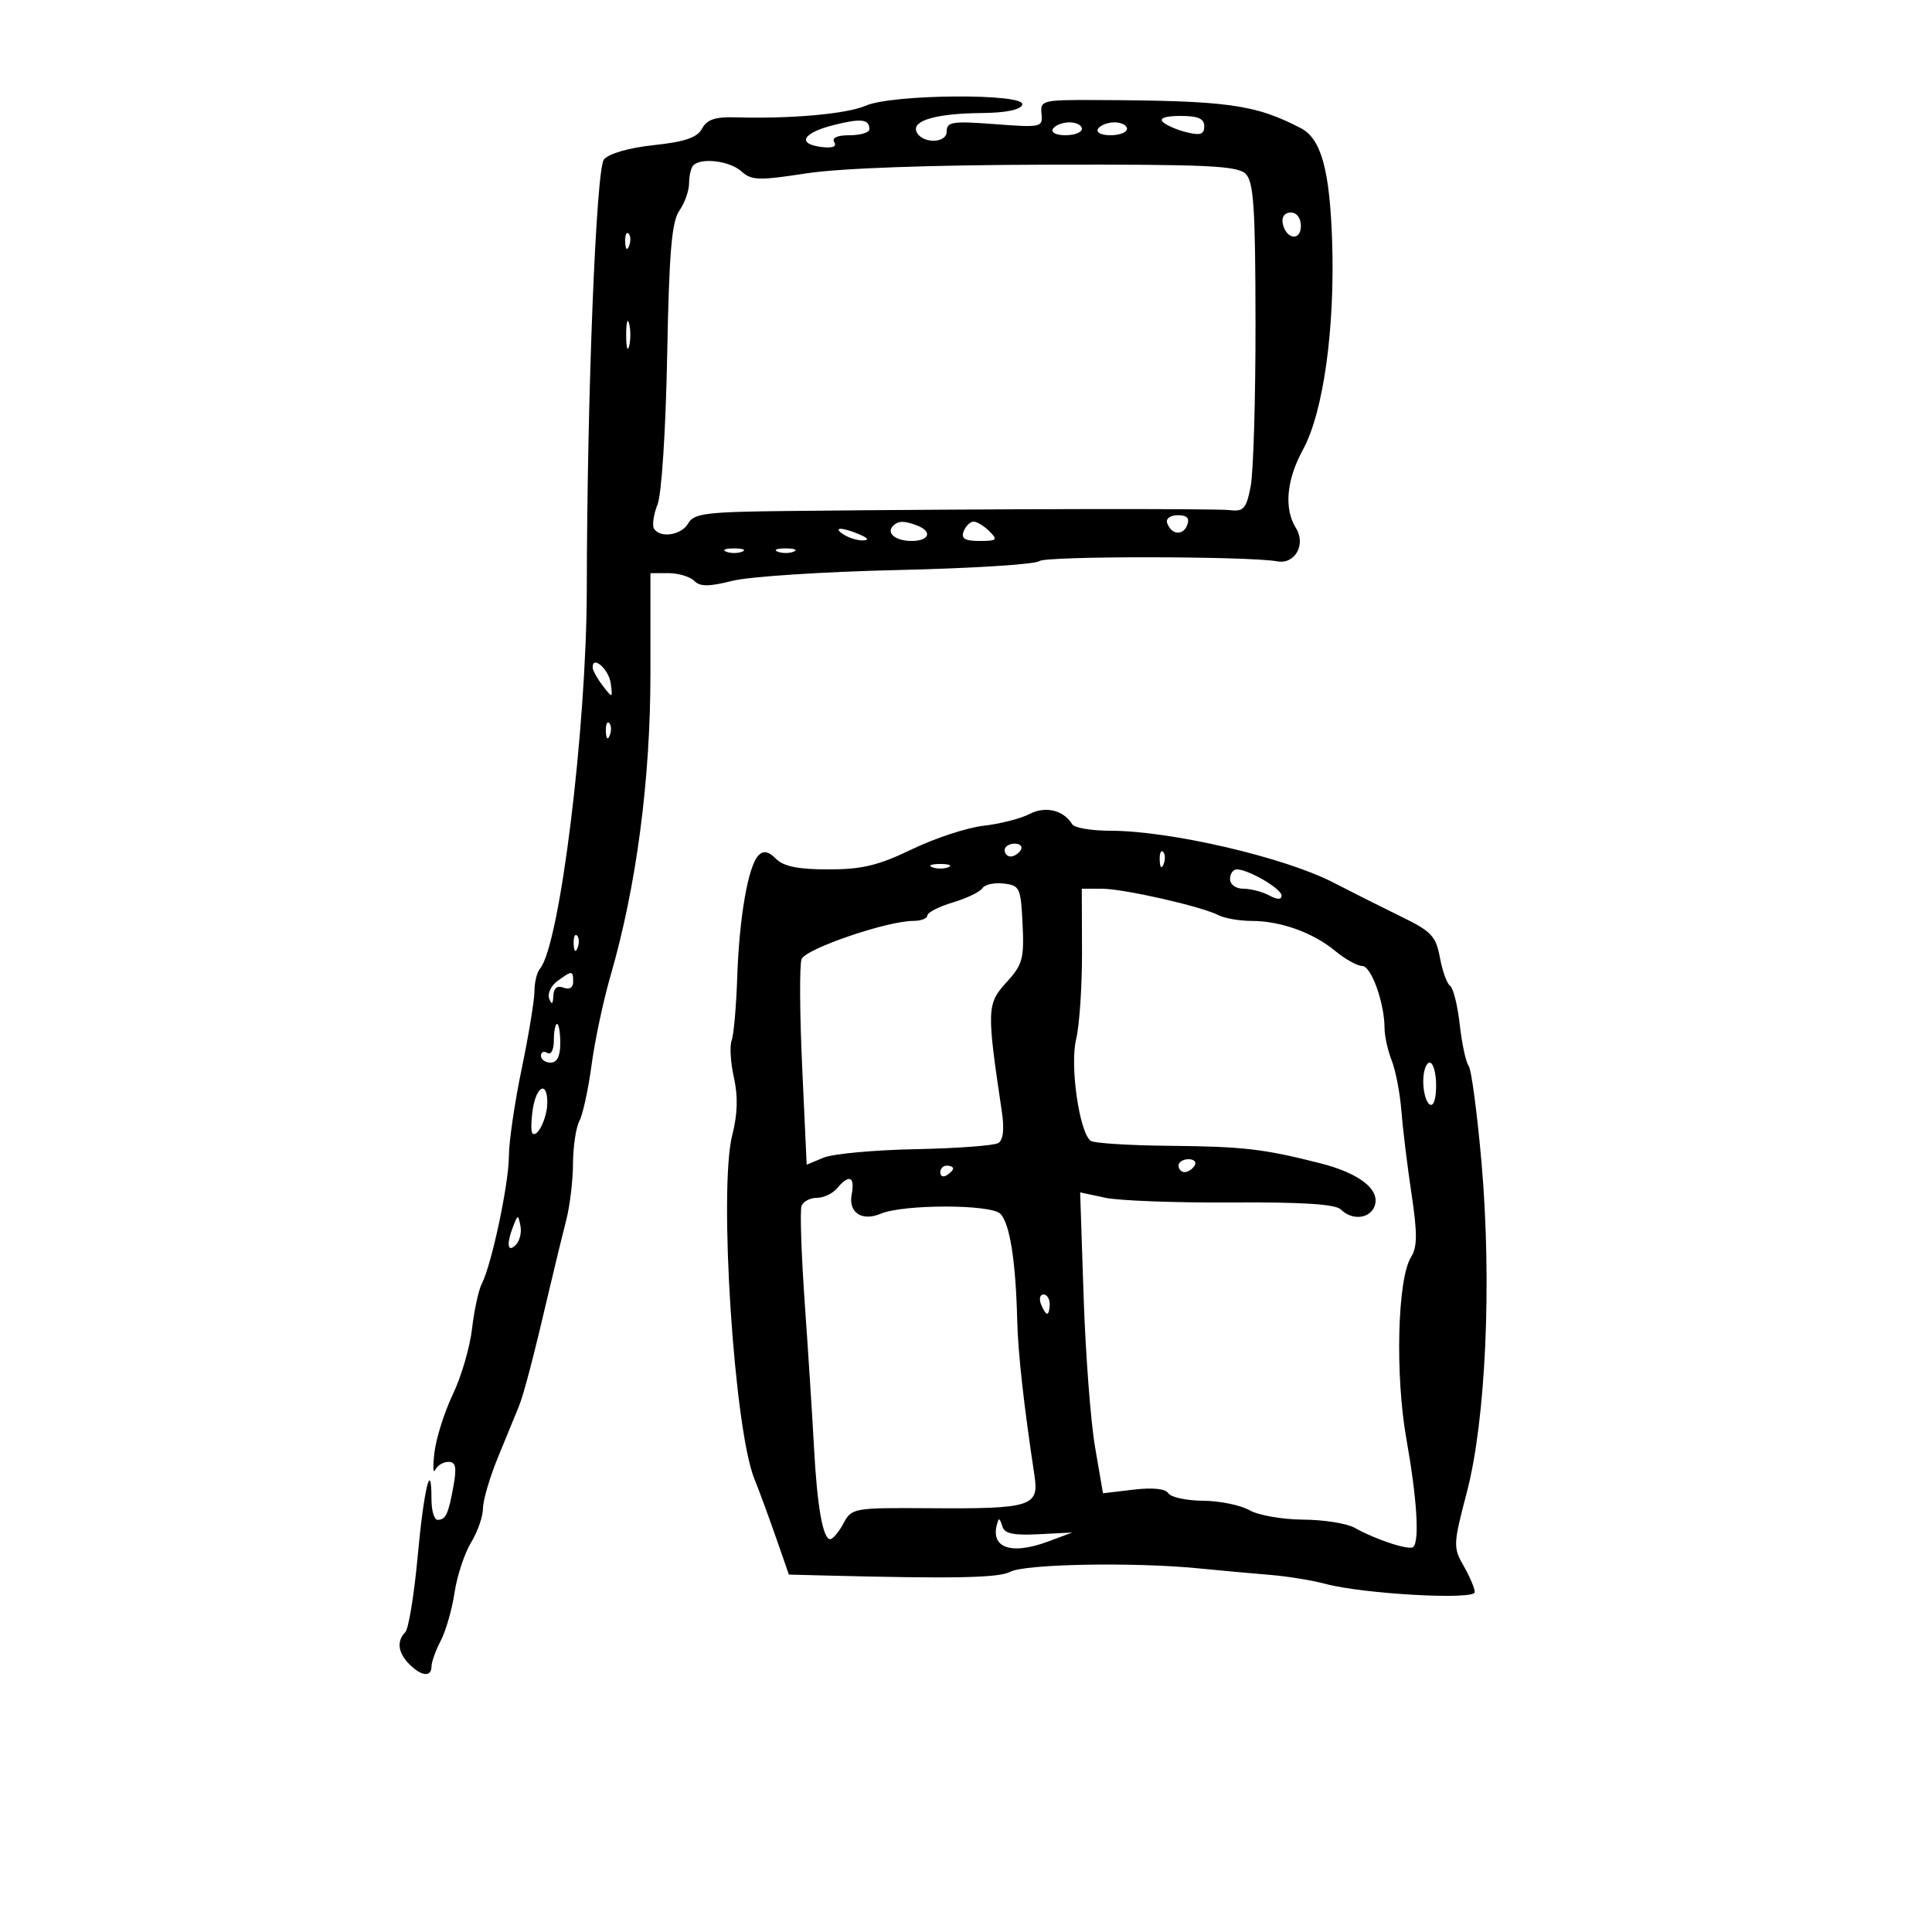 <svg xmlns="http://www.w3.org/2000/svg" width="300" height="300" viewBox="0 0 300 300" version="1.1">
	<path d="M 134.457 16.404 C 131.493 17.695, 122.827 18.474, 114.260 18.220 C 111.056 18.125, 109.775 18.552, 109.018 19.967 C 108.269 21.367, 106.380 22.014, 101.536 22.533 C 97.652 22.949, 94.545 23.843, 93.778 24.764 C 92.565 26.223, 91.158 61.513, 91.117 91.500 C 91.087 113.121, 86.909 146.905, 83.826 150.450 C 83.372 150.973, 82.994 152.548, 82.987 153.950 C 82.980 155.353, 82.086 160.775, 81 166 C 79.914 171.225, 79.024 177.300, 79.022 179.500 C 79.016 183.774, 76.361 196.301, 74.819 199.326 C 74.307 200.331, 73.622 203.481, 73.298 206.326 C 72.973 209.172, 71.636 213.747, 70.327 216.493 C 69.017 219.240, 67.730 223.290, 67.466 225.493 C 67.202 227.697, 67.251 228.938, 67.576 228.250 C 67.901 227.562, 68.825 227, 69.629 227 C 70.772 227, 70.943 227.818, 70.414 230.750 C 69.622 235.139, 69.217 236, 67.941 236 C 67.423 236, 67 234.575, 67 232.833 C 67 226.321, 65.819 231.185, 64.858 241.657 C 64.311 247.620, 63.444 252.927, 62.931 253.450 C 61.561 254.847, 61.793 256.650, 63.571 258.429 C 65.461 260.319, 66.998 260.462, 67.006 258.750 C 67.010 258.063, 67.657 256.265, 68.444 254.755 C 69.232 253.246, 70.194 249.886, 70.584 247.290 C 70.973 244.693, 72.124 241.203, 73.142 239.534 C 74.160 237.865, 74.994 235.474, 74.996 234.220 C 74.998 232.966, 76.058 229.366, 77.352 226.220 C 78.645 223.074, 80.073 219.600, 80.524 218.500 C 81.348 216.495, 82.859 210.697, 85.476 199.500 C 86.247 196.200, 87.345 191.700, 87.915 189.500 C 88.486 187.300, 88.963 183.333, 88.976 180.684 C 88.989 178.036, 89.436 175.054, 89.968 174.059 C 90.501 173.064, 91.351 169.156, 91.857 165.375 C 92.363 161.594, 93.690 155.350, 94.806 151.500 C 98.814 137.670, 101 121.112, 101 104.589 L 101 89 103.800 89 C 105.340 89, 107.136 89.536, 107.791 90.191 C 108.713 91.113, 110.059 91.112, 113.741 90.187 C 116.359 89.529, 127.893 88.777, 139.373 88.516 C 150.853 88.255, 160.753 87.631, 161.373 87.130 C 162.383 86.314, 193.776 86.344, 198.362 87.166 C 201.079 87.653, 202.820 84.543, 201.243 82.017 C 199.350 78.986, 199.750 74.529, 202.341 69.785 C 205.484 64.031, 207.301 51.033, 206.854 37.500 C 206.487 26.378, 205.153 21.543, 202 19.906 C 194.843 16.190, 190.627 15.613, 170 15.533 C 161.866 15.501, 161.510 15.593, 161.724 17.671 C 161.941 19.769, 161.699 19.823, 154.474 19.277 C 147.863 18.777, 147 18.909, 147 20.425 C 147 22.382, 142.921 22.305, 142.273 20.335 C 141.726 18.671, 145.573 17.615, 152.410 17.553 C 156.204 17.519, 158.471 17.053, 158.743 16.250 C 159.347 14.467, 138.601 14.599, 134.457 16.404 M 129.357 19.444 C 124.602 20.656, 123.711 22.348, 127.575 22.827 C 129.267 23.036, 129.974 22.767, 129.547 22.077 C 129.128 21.397, 130.011 21, 131.941 21 C 133.623 21, 135 20.577, 135 20.059 C 135 18.483, 133.686 18.340, 129.357 19.444 M 180.550 18.929 C 181.072 19.440, 182.738 20.164, 184.250 20.538 C 186.392 21.067, 187 20.861, 187 19.608 C 187 18.420, 186.033 18, 183.300 18 C 181.006 18, 179.961 18.353, 180.550 18.929 M 163.500 20 C 163.149 20.567, 163.990 21, 165.441 21 C 166.848 21, 168 20.550, 168 20 C 168 19.450, 167.127 19, 166.059 19 C 164.991 19, 163.840 19.450, 163.500 20 M 170.500 20 C 170.149 20.567, 170.990 21, 172.441 21 C 173.848 21, 175 20.550, 175 20 C 175 19.450, 174.127 19, 173.059 19 C 171.991 19, 170.840 19.450, 170.500 20 M 107.667 25.667 C 107.300 26.033, 107 27.283, 107 28.444 C 107 29.605, 106.321 31.525, 105.491 32.710 C 104.300 34.409, 103.901 39.153, 103.598 55.182 C 103.379 66.787, 102.737 76.715, 102.100 78.334 C 101.487 79.893, 101.240 81.580, 101.552 82.084 C 102.505 83.626, 105.843 83.103, 106.880 81.250 C 107.735 79.722, 109.678 79.481, 122.180 79.348 C 154.093 79.010, 188.645 78.942, 190.966 79.212 C 193.120 79.464, 193.529 78.995, 194.205 75.500 C 194.630 73.300, 194.968 61.826, 194.955 50.002 C 194.936 32.245, 194.671 28.242, 193.431 27.002 C 192.162 25.731, 187.432 25.511, 162.715 25.571 C 144.331 25.616, 130.419 26.117, 125.191 26.923 C 117.811 28.059, 116.683 28.024, 115.112 26.601 C 113.328 24.987, 108.902 24.432, 107.667 25.667 M 199.177 34.667 C 199.663 37.176, 202 37.520, 202 35.083 C 202 33.855, 201.354 33, 200.427 33 C 199.495 33, 198.985 33.680, 199.177 34.667 M 97.079 37.583 C 97.127 38.748, 97.364 38.985, 97.683 38.188 C 97.972 37.466, 97.936 36.603, 97.604 36.271 C 97.272 35.939, 97.036 36.529, 97.079 37.583 M 97.232 52 C 97.232 53.925, 97.438 54.712, 97.689 53.750 C 97.941 52.788, 97.941 51.212, 97.689 50.250 C 97.438 49.288, 97.232 50.075, 97.232 52 M 181.229 81.188 C 181.846 83.039, 183.690 83.249, 184.345 81.542 C 184.760 80.461, 184.323 80, 182.885 80 C 181.746 80, 181.009 80.528, 181.229 81.188 M 138.694 81.639 C 137.560 82.773, 139.050 84, 141.559 84 C 144.304 84, 144.830 82.533, 142.418 81.607 C 140.401 80.833, 139.493 80.841, 138.694 81.639 M 149.638 82.500 C 149.205 83.631, 149.811 84, 152.103 84 C 154.805 84, 154.976 83.833, 153.643 82.500 C 152.818 81.675, 151.709 81, 151.178 81 C 150.648 81, 149.955 81.675, 149.638 82.500 M 131 83 C 131.825 83.533, 133.175 83.945, 134 83.914 C 134.989 83.878, 134.819 83.567, 133.500 83 C 130.751 81.819, 129.172 81.819, 131 83 M 112.750 85.662 C 113.438 85.940, 114.563 85.940, 115.250 85.662 C 115.938 85.385, 115.375 85.158, 114 85.158 C 112.625 85.158, 112.063 85.385, 112.750 85.662 M 120.750 85.662 C 121.438 85.940, 122.563 85.940, 123.250 85.662 C 123.938 85.385, 123.375 85.158, 122 85.158 C 120.625 85.158, 120.063 85.385, 120.750 85.662 M 92.032 103.667 C 92.049 104.125, 92.760 105.400, 93.610 106.500 C 95.125 108.459, 95.151 108.450, 94.829 106.078 C 94.532 103.893, 91.956 101.671, 92.032 103.667 M 94.079 113.583 C 94.127 114.748, 94.364 114.985, 94.683 114.188 C 94.972 113.466, 94.936 112.603, 94.604 112.271 C 94.272 111.939, 94.036 112.529, 94.079 113.583 M 159.844 126.406 C 158.471 127.118, 155.267 127.935, 152.724 128.222 C 150.180 128.509, 145.180 130.151, 141.613 131.872 C 136.393 134.389, 133.858 135, 128.634 135 C 123.958 135, 121.685 134.543, 120.507 133.364 C 119.330 132.187, 118.567 132.033, 117.785 132.815 C 116.182 134.418, 114.792 142.381, 114.475 151.773 C 114.322 156.323, 113.931 160.737, 113.607 161.582 C 113.283 162.426, 113.443 165.015, 113.963 167.334 C 114.615 170.245, 114.535 173.008, 113.704 176.261 C 111.573 184.602, 113.986 221.962, 117.154 229.680 C 117.791 231.231, 119.254 235.200, 120.406 238.500 L 122.500 244.500 128 244.641 C 148.230 245.159, 155.092 245.021, 156.884 244.062 C 159.140 242.855, 176.044 242.543, 186 243.525 C 189.575 243.877, 194.655 244.341, 197.288 244.555 C 199.922 244.769, 203.747 245.391, 205.788 245.938 C 211.687 247.519, 229 248.482, 229 247.229 C 229 246.642, 228.225 244.812, 227.278 243.162 C 225.629 240.289, 225.650 239.804, 227.768 231.729 C 230.725 220.455, 231.675 199.090, 230.047 180.500 C 229.372 172.800, 228.473 166.050, 228.048 165.500 C 227.623 164.950, 227 162.059, 226.664 159.075 C 226.328 156.092, 225.656 153.392, 225.171 153.075 C 224.685 152.759, 223.975 150.796, 223.592 148.712 C 222.980 145.383, 222.266 144.618, 217.698 142.392 C 214.839 140.999, 210.025 138.582, 207 137.020 C 199.458 133.127, 181.697 129, 172.483 129 C 169.532 129, 166.841 128.552, 166.503 128.005 C 165.128 125.781, 162.340 125.111, 159.844 126.406 M 156 132 C 156 132.550, 156.423 133, 156.941 133 C 157.459 133, 158.160 132.550, 158.500 132 C 158.840 131.450, 158.416 131, 157.559 131 C 156.702 131, 156 131.450, 156 132 M 180.079 133.583 C 180.127 134.748, 180.364 134.985, 180.683 134.188 C 180.972 133.466, 180.936 132.603, 180.604 132.271 C 180.272 131.939, 180.036 132.529, 180.079 133.583 M 144.750 134.662 C 145.438 134.940, 146.563 134.940, 147.250 134.662 C 147.938 134.385, 147.375 134.158, 146 134.158 C 144.625 134.158, 144.063 134.385, 144.750 134.662 M 191 136.500 C 191 137.349, 191.896 138, 193.066 138 C 194.202 138, 196.002 138.466, 197.066 139.035 C 198.350 139.723, 199 139.731, 199 139.061 C 199 138.003, 193.860 135, 192.050 135 C 191.472 135, 191 135.675, 191 136.500 M 152.552 137.915 C 152.202 138.481, 150.135 139.479, 147.958 140.131 C 145.781 140.783, 144 141.695, 144 142.158 C 144 142.621, 143.008 143, 141.796 143 C 137.738 143, 125.088 147.329, 124.468 148.930 C 124.133 149.793, 124.175 157.329, 124.561 165.676 L 125.261 180.851 127.881 179.762 C 129.321 179.163, 135.753 178.570, 142.174 178.443 C 148.595 178.316, 154.375 177.886, 155.018 177.489 C 155.779 177.018, 155.972 175.323, 155.569 172.633 C 153.203 156.814, 153.235 155.866, 156.248 152.579 C 158.785 149.812, 159.042 148.892, 158.785 143.500 C 158.516 137.835, 158.352 137.483, 155.844 137.193 C 154.384 137.024, 152.902 137.349, 152.552 137.915 M 168.013 147.750 C 168.030 153.113, 167.620 159.242, 167.100 161.371 C 166.102 165.463, 167.609 175.913, 169.376 177.154 C 169.889 177.514, 175.301 177.858, 181.404 177.918 C 193.095 178.034, 196.113 178.380, 204.976 180.623 C 211.146 182.184, 214.410 184.768, 213.432 187.317 C 212.682 189.271, 209.931 189.531, 208.210 187.810 C 207.381 186.981, 202.232 186.650, 191.260 186.720 C 182.592 186.776, 173.750 186.445, 171.612 185.986 L 167.724 185.151 168.263 201.325 C 168.559 210.221, 169.357 220.734, 170.037 224.687 L 171.272 231.874 176.001 231.313 C 178.995 230.959, 180.984 231.165, 181.424 231.877 C 181.806 232.495, 184.229 233.016, 186.809 233.035 C 189.389 233.055, 192.625 233.714, 194 234.500 C 195.375 235.286, 199.117 235.945, 202.316 235.965 C 205.514 235.984, 209.114 236.549, 210.316 237.220 C 213.705 239.114, 218.869 240.798, 219.464 240.203 C 220.439 239.227, 220.016 232.624, 218.392 223.500 C 216.615 213.514, 216.991 198.589, 219.105 195.204 C 220.090 193.627, 220.104 191.551, 219.174 185.353 C 218.525 181.034, 217.820 175.250, 217.606 172.500 C 217.392 169.750, 216.718 166.233, 216.108 164.685 C 215.499 163.137, 214.997 160.887, 214.994 159.685 C 214.984 155.735, 212.933 150, 211.530 150 C 210.773 150, 208.881 148.947, 207.327 147.660 C 203.882 144.808, 198.842 143, 194.337 143 C 192.487 143, 190.191 142.604, 189.236 142.119 C 186.486 140.723, 174.479 138, 171.076 138 L 167.981 138 168.013 147.750 M 89.079 146.583 C 89.127 147.748, 89.364 147.985, 89.683 147.188 C 89.972 146.466, 89.936 145.603, 89.604 145.271 C 89.272 144.939, 89.036 145.529, 89.079 146.583 M 86.554 152.337 C 85.548 153.073, 84.976 154.310, 85.283 155.087 C 85.678 156.084, 85.865 155.953, 85.921 154.643 C 85.973 153.418, 86.510 152.982, 87.500 153.362 C 88.414 153.712, 89 153.363, 89 152.469 C 89 150.669, 88.846 150.661, 86.554 152.337 M 86 161.559 C 86 163.010, 85.567 163.851, 85 163.500 C 84.450 163.160, 84 163.359, 84 163.941 C 84 164.523, 84.675 165, 85.500 165 C 86.500 165, 87 164, 87 162 C 87 160.350, 86.775 159, 86.500 159 C 86.225 159, 86 160.152, 86 161.559 M 221 167.941 C 221 169.559, 221.450 171.160, 222 171.500 C 222.595 171.868, 223 170.677, 223 168.559 C 223 166.602, 222.550 165, 222 165 C 221.450 165, 221 166.323, 221 167.941 M 82.732 172.250 C 82.460 174.037, 82.433 175.712, 82.673 175.971 C 83.419 176.777, 84.969 173.613, 84.985 171.250 C 85.008 167.811, 83.292 168.573, 82.732 172.250 M 183 181 C 183 181.550, 183.423 182, 183.941 182 C 184.459 182, 185.160 181.550, 185.500 181 C 185.840 180.450, 185.416 180, 184.559 180 C 183.702 180, 183 180.450, 183 181 M 146 182.059 C 146 182.641, 146.450 182.840, 147 182.500 C 147.550 182.160, 148 181.684, 148 181.441 C 148 181.198, 147.550 181, 147 181 C 146.450 181, 146 181.477, 146 182.059 M 130 184.500 C 129.315 185.325, 127.896 186, 126.846 186 C 125.796 186, 124.723 186.563, 124.462 187.250 C 124.200 187.938, 124.430 194.800, 124.972 202.500 C 125.514 210.200, 126.155 220.206, 126.396 224.736 C 126.886 233.923, 127.781 239, 128.910 239 C 129.324 239, 130.251 237.900, 130.970 236.556 C 132.251 234.162, 132.528 234.113, 144.413 234.195 C 160.135 234.303, 161.361 233.922, 160.637 229.152 C 158.988 218.281, 158.076 210.106, 157.955 205.106 C 157.729 195.803, 156.803 189.945, 155.324 188.467 C 153.836 186.979, 140.251 186.982, 136.750 188.470 C 133.850 189.703, 131.712 188.287, 132.247 185.488 C 132.784 182.680, 131.851 182.270, 130 184.500 M 79.720 190.332 C 78.606 193.165, 78.788 194.612, 80.094 193.306 C 80.695 192.705, 81.020 191.377, 80.814 190.356 C 80.454 188.566, 80.415 188.565, 79.720 190.332 M 161.638 202.500 C 161.955 203.325, 162.391 204, 162.607 204 C 162.823 204, 163 203.325, 163 202.500 C 163 201.675, 162.564 201, 162.031 201 C 161.499 201, 161.322 201.675, 161.638 202.500 M 155.039 236 C 153.416 240.215, 156.686 241.630, 162.789 239.353 L 166.500 237.969 161.274 238.234 C 157.318 238.435, 155.950 238.136, 155.640 237 C 155.416 236.175, 155.145 235.725, 155.039 236" stroke="none" fill="black" fill-rule="evenodd"/>
</svg>